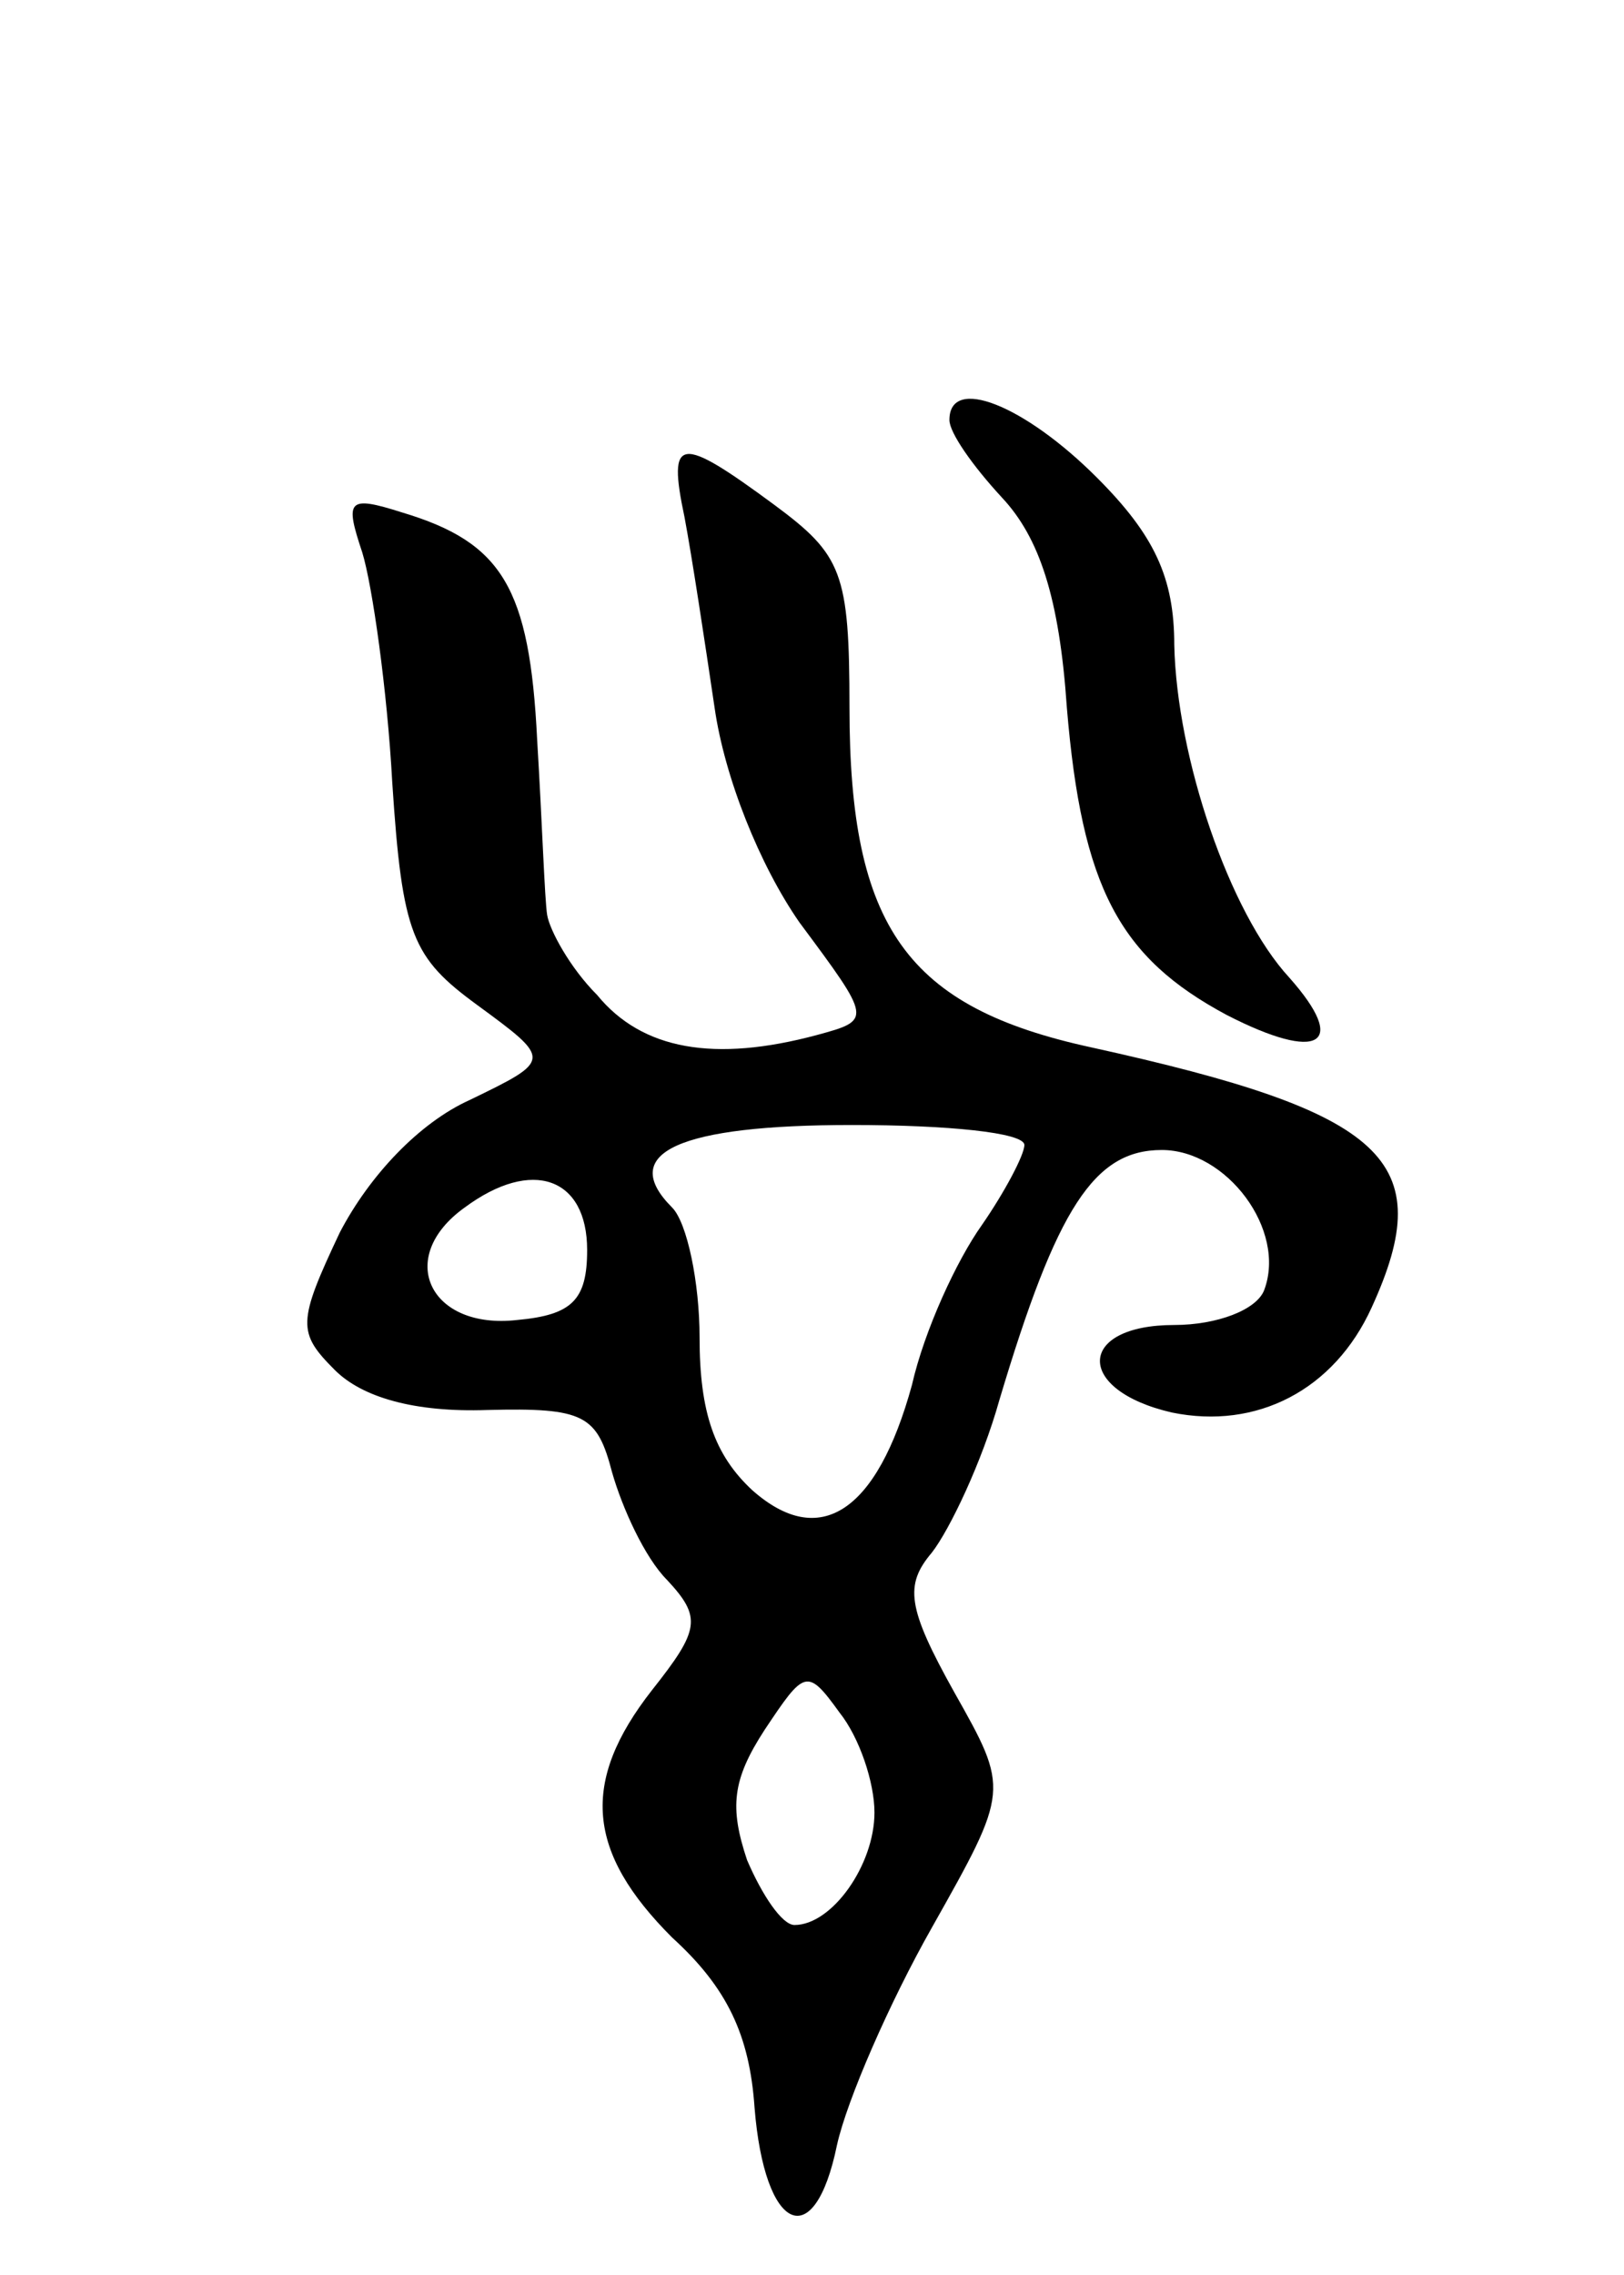<svg version="1.0" xmlns="http://www.w3.org/2000/svg"
 width="65pt" height="91pt" viewBox="0 0 65 91"
 preserveAspectRatio="xMidYMid meet">
<g transform="translate(0,91) scale(0.1,-0.1)"
fill="#000000" stroke="none">
<path d="M380 742 c0 -5 9 -18 21 -31 15 -16 23 -40 26 -84 6 -72 21 -100 64
-123 37 -19 49 -12 25 15 -24 26 -45 88 -46 133 0 27 -8 44 -31 67 -29 29 -59
41 -59 23z"/>
<path d="M274 703 c3 -16 8 -49 12 -76 4 -28 18 -63 34 -86 29 -39 29 -39 7
-45 -41 -11 -70 -6 -88 16 -11 11 -19 26 -20 32 -1 6 -2 37 -4 70 -3 61 -14
79 -54 91 -22 7 -23 5 -16 -16 4 -13 10 -55 12 -92 4 -61 8 -70 34 -89 30 -22
30 -22 -3 -38 -20 -9 -40 -30 -52 -53 -17 -36 -17 -40 -2 -55 11 -11 32 -17
61 -16 39 1 44 -2 50 -25 4 -14 13 -34 22 -43 14 -15 13 -20 -6 -44 -29 -37
-26 -65 8 -99 22 -20 31 -39 33 -68 4 -50 24 -59 33 -15 4 18 21 57 38 87 31
55 31 55 9 94 -19 34 -20 43 -9 56 7 9 20 36 27 61 23 77 38 100 65 100 26 0
50 -32 41 -56 -3 -8 -19 -14 -36 -14 -39 0 -40 -26 -1 -35 34 -7 65 9 80 42
27 59 6 78 -112 104 -74 16 -97 48 -97 136 0 54 -3 61 -30 81 -38 28 -43 28
-36 -5z m136 -251 c0 -4 -8 -19 -17 -32 -10 -14 -23 -42 -28 -64 -14 -51 -37
-66 -64 -42 -15 14 -21 31 -21 61 0 22 -5 46 -11 52 -22 22 3 33 72 33 38 0
69 -3 69 -8z m-175 -42 c0 -20 -6 -26 -28 -28 -35 -4 -49 25 -21 45 27 20 49
12 49 -17z m115 -225 c0 -21 -17 -45 -32 -45 -5 0 -13 12 -19 26 -7 21 -6 32
7 52 16 24 17 25 30 7 8 -10 14 -28 14 -40z"/>
</g>
</svg>
